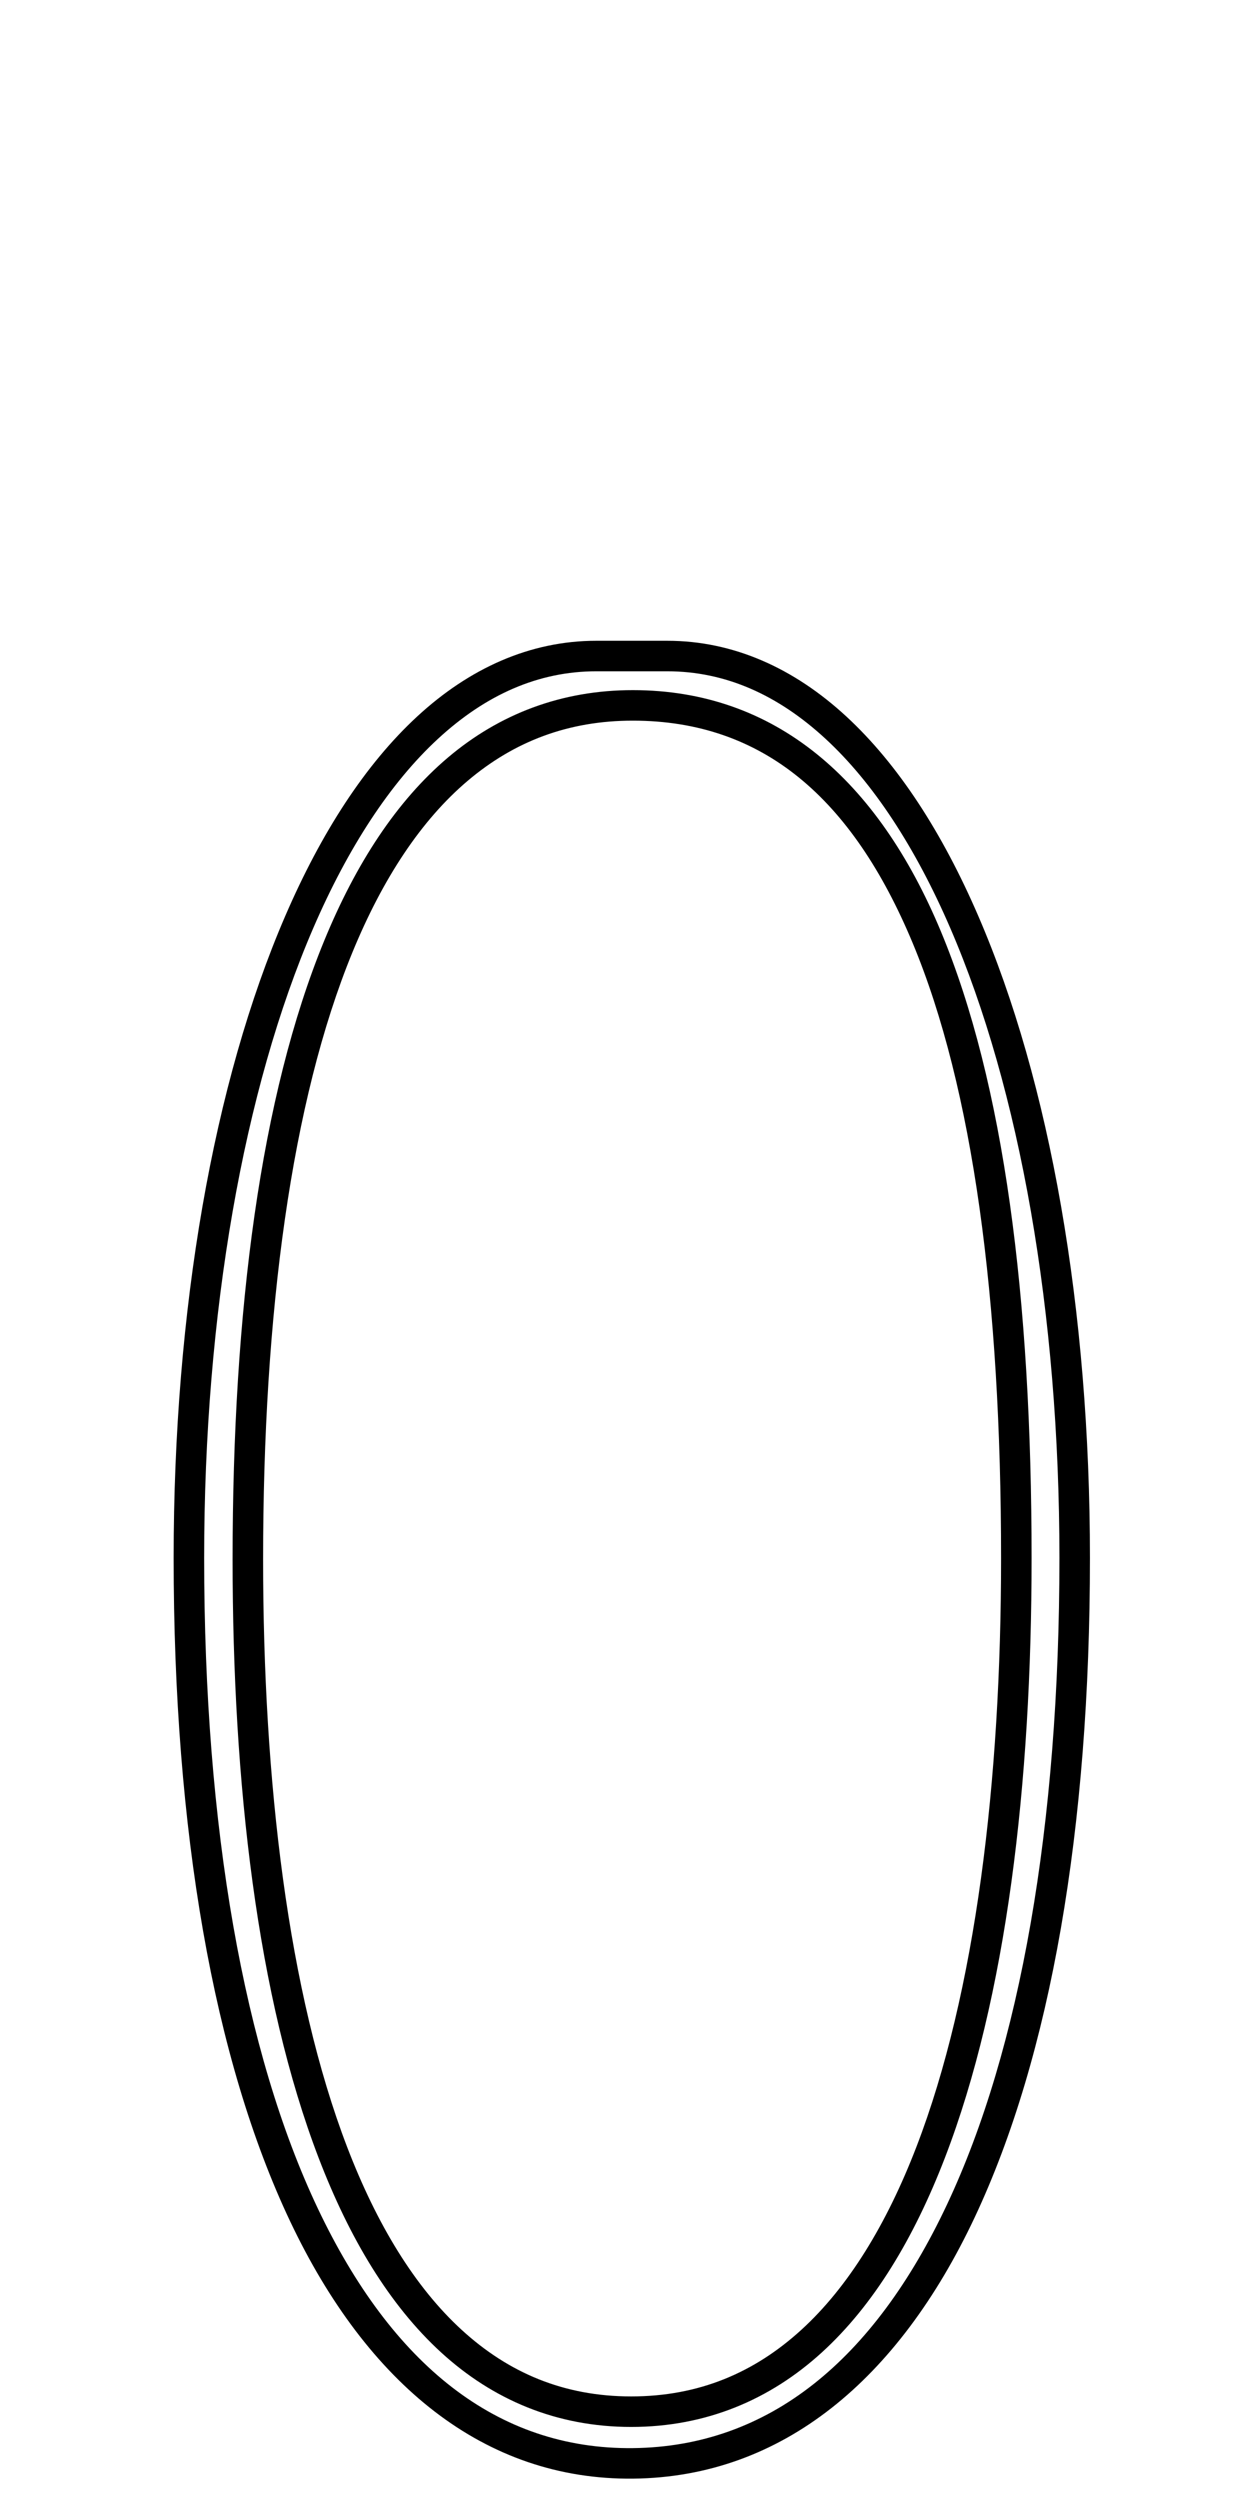 <?xml version="1.0" encoding="UTF-8" standalone="no"?>
<!--?xml version="1.0" encoding="UTF-8" standalone="no"?-->

<svg
   xmlns:dc="http://purl.org/dc/elements/1.1/"
   xmlns:cc="http://creativecommons.org/ns#"
   xmlns:rdf="http://www.w3.org/1999/02/22-rdf-syntax-ns#"
   xmlns:svg="http://www.w3.org/2000/svg"
   xmlns="http://www.w3.org/2000/svg"
   xmlns:sodipodi="http://sodipodi.sourceforge.net/DTD/sodipodi-0.dtd"
   xmlns:inkscape="http://www.inkscape.org/namespaces/inkscape"
   version="1.1"
   viewBox="0 -288 1024 2048"
   id="svg6"
   sodipodi:docname="zero.svg"
   width="1024"
   height="2048"
   inkscape:version="0.92.1 r">
  <defs
     id="defs10" />
  <sodipodi:namedview
     pagecolor="#ffffff"
     bordercolor="#666666"
     borderopacity="1"
     objecttolerance="10"
     gridtolerance="10"
     guidetolerance="10"
     inkscape:pageopacity="0"
     inkscape:pageshadow="2"
     inkscape:window-width="1364"
     inkscape:window-height="730"
     id="namedview8"
     showgrid="false"
     inkscape:zoom="0.32735377"
     inkscape:cx="815.7943"
     inkscape:cy="708.32437"
     inkscape:window-x="0"
     inkscape:window-y="18"
     inkscape:window-maximized="0"
     inkscape:current-layer="layer3"
     showguides="true"
     inkscape:guide-bbox="true"
     inkscape:measure-start="737.77,749.401"
     inkscape:measure-end="977.046,749.401">
    <sodipodi:guide
       position="1870.535,32.899"
       orientation="0,1"
       id="guide48"
       inkscape:locked="false" />
    <sodipodi:guide
       position="511.548,1557.482"
       orientation="1,0"
       id="guide50"
       inkscape:locked="false" />
    <sodipodi:guide
       position="523.522,24.821"
       orientation="0,1"
       id="guide52"
       inkscape:locked="false" />
    <sodipodi:guide
       position="845.777,327.344"
       orientation="0,1"
       id="guide54"
       inkscape:locked="false" />
    <sodipodi:guide
       position="465.26,1176.444"
       orientation="0,1"
       id="guide56"
       inkscape:locked="false" />
  </sodipodi:namedview>
  <g
     inkscape:groupmode="layer"
     id="layer3"
     inkscape:label="trace"
     style="display:inline">
    <path
       style="color:#000000;font-style:normal;font-variant:normal;font-weight:normal;font-stretch:normal;font-size:medium;line-height:normal;font-family:sans-serif;font-variant-ligatures:normal;font-variant-position:normal;font-variant-caps:normal;font-variant-numeric:normal;font-variant-alternates:normal;font-feature-settings:normal;text-indent:0;text-align:start;text-decoration:none;text-decoration-line:none;text-decoration-style:solid;text-decoration-color:#000000;letter-spacing:normal;word-spacing:normal;text-transform:none;writing-mode:lr-tb;direction:ltr;text-orientation:mixed;dominant-baseline:auto;baseline-shift:baseline;text-anchor:start;white-space:normal;shape-padding:0;clip-rule:nonzero;display:inline;overflow:visible;visibility:visible;opacity:1;isolation:auto;mix-blend-mode:normal;color-interpolation:sRGB;color-interpolation-filters:linearRGB;solid-color:#000000;solid-opacity:1;vector-effect:none;fill:#000000;fill-opacity:1;fill-rule:evenodd;stroke:none;stroke-width:25;stroke-linecap:round;stroke-linejoin:round;stroke-miterlimit:4;stroke-dasharray:none;stroke-dashoffset:0;stroke-opacity:1;color-rendering:auto;image-rendering:auto;shape-rendering:auto;text-rendering:auto;enable-background:accumulate"
       d="M 488.516 524.922 C 434.111 524.922 384.469 547.529 341.85 586.863 C 299.23 626.197 263.144 682.136 233.678 750.377 C 174.746 886.859 142.246 1072.922 142.246 1276.299 C 142.246 1499.456 174.763 1687.012 237.768 1819.893 C 300.772 1952.774 396.535 2031.807 518.723 2030.5 C 640.837 2029.194 735.926 1949.311 798.4 1816.617 C 860.875 1683.924 892.885 1497.619 892.885 1276.299 C 892.885 1072.921 860.358 886.857 801.414 750.375 C 771.942 682.134 735.853 626.197 693.238 586.863 C 650.624 547.53 600.995 524.922 546.613 524.922 L 488.516 524.922 z M 488.516 549.922 L 546.613 549.922 C 594.151 549.922 637.204 569.166 676.281 605.234 C 715.358 641.303 749.972 694.318 778.463 760.287 C 835.444 892.225 867.885 1075.601 867.885 1276.299 C 867.885 1495.192 835.803 1678.488 775.783 1805.967 C 715.764 1933.446 629.955 2004.307 518.455 2005.5 C 407.029 2006.692 320.871 1936.809 260.357 1809.182 C 199.844 1681.554 167.246 1497.011 167.246 1276.299 C 167.246 1075.6 199.66 892.224 256.629 760.287 C 285.113 694.319 319.723 641.303 358.805 605.234 C 397.886 569.166 440.951 549.922 488.516 549.922 z M 518.516 565.357 C 459.999 565.32 409.089 584.913 367.025 620.52 C 324.962 656.126 291.575 707.331 265.553 770.732 C 213.508 897.536 190.537 1073.699 190.537 1277.527 C 190.537 1460.856 210.723 1636.48 261.066 1767.861 C 286.238 1833.552 319.009 1888.335 361.336 1927.088 C 403.663 1965.841 455.885 1988.15 517.08 1988.15 C 578.412 1988.15 630.788 1965.853 673.279 1927.094 C 715.771 1888.334 748.709 1833.525 774.029 1767.772 C 824.67 1636.265 845.078 1460.38 845.078 1276.516 C 845.078 1062.943 822.494 887.096 770.736 762.92 C 718.979 638.744 635.157 565.432 518.516 565.357 z M 518.498 590.357 C 624.938 590.426 698.153 653.762 747.66 772.539 C 797.167 891.316 820.078 1064.725 820.078 1276.516 C 820.078 1458.511 799.449 1632.194 750.699 1758.789 C 726.324 1822.087 694.98 1873.46 656.432 1908.623 C 617.883 1943.786 572.463 1963.15 517.08 1963.15 C 461.849 1963.15 416.603 1943.793 378.217 1908.648 C 339.831 1873.504 308.643 1822.155 284.41 1758.916 C 235.945 1632.437 215.537 1459.001 215.537 1277.527 C 215.537 1075.597 238.759 901.855 288.68 780.227 C 313.64 719.412 345.177 671.77 383.178 639.602 C 421.179 607.433 465.474 590.323 518.498 590.357 z "
       transform="translate(0,-288)"
       id="path144" />
  </g>
  <g
     inkscape:groupmode="layer"
     id="layer4"
     inkscape:label="trace2" />
</svg>
